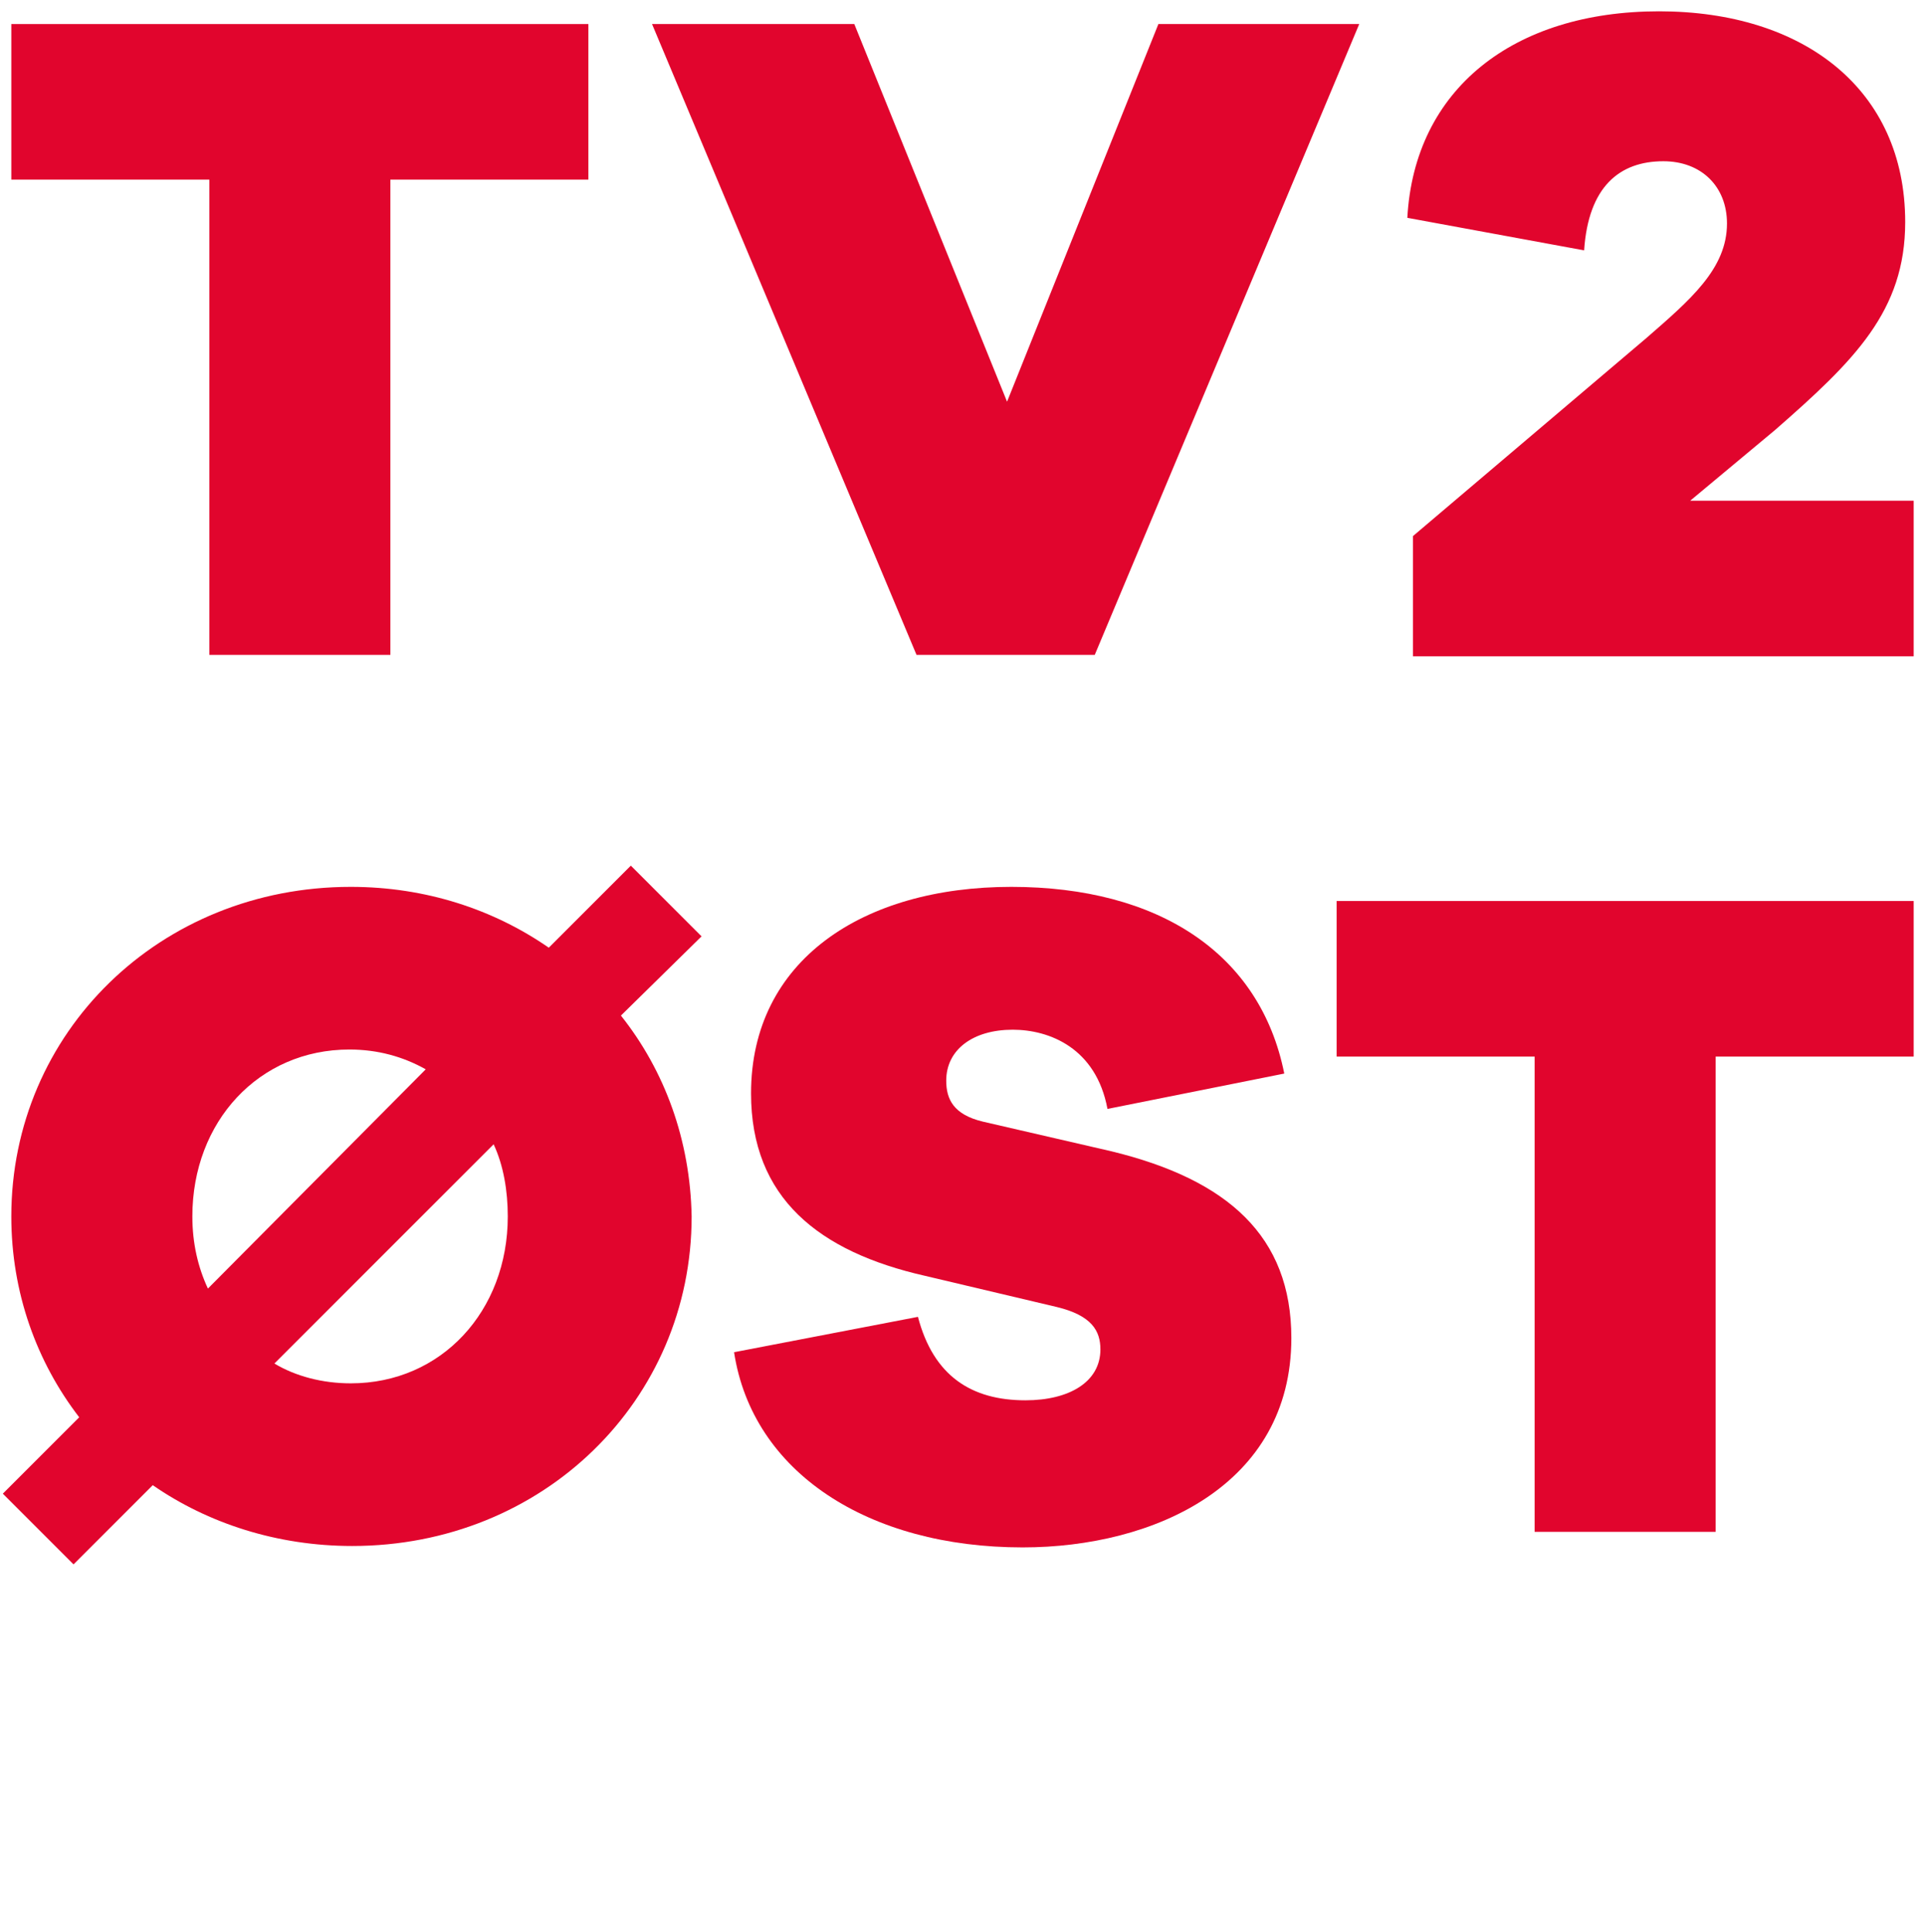 <svg version="1.1" id="Lag_1" xmlns="http://www.w3.org/2000/svg"  x="0px" y="0px" viewBox="0 0 136.1 136.6" style="enable-background:new 0 0 136.1 136.6;" xml:space="preserve"><style type="text/css"> .__1Z_sKxP__st0{fill:#E1052D;} .__1Z_sKxP__st1{display:none;fill:#E1052D;} </style><g><g><polygon class="__1Z_sKxP__st0 " points="41.6,12.7 41.6,1.7 0.8,1.7 0.8,12.7 14.8,12.7 14.8,46.3 27.6,46.3 27.6,12.7 "></polygon></g><g><polygon class="__1Z_sKxP__st0 " points="96.1,1.7 81.9,1.7 71.2,28.4 60.4,1.7 46.1,1.7 64.8,46.3 77.4,46.3 "></polygon></g><g><path class="__1Z_sKxP__st0 " d="M135.3,35.4h-15.8l6-5c5.6-4.9,9.2-8.4,9.2-14.7c0-9.4-7.2-14.9-17.4-14.9c-10.3,0-17.3,5.5-17.8,14.6 l12.5,2.3c0.3-4.5,2.5-6.3,5.6-6.3c2.7,0,4.5,1.8,4.5,4.4c0,3.2-2.6,5.4-5.7,8.1L99.9,37.9v8.5h0.1h35.3V35.4z"></path></g><g><path class="__1Z_sKxP__st0 " d="M43.9,71.8l5.7-5.6l-5-5L38.8,67c-3.9-2.7-8.7-4.3-14-4.3c-13.5,0-24,10.3-24,23.3c0,5.4,1.8,10.3,4.8,14.2 l-5.4,5.4l5,5l5.6-5.6c3.9,2.7,8.8,4.3,14.1,4.3c13.5,0,24-10.3,24-23.3C48.8,80.6,47,75.7,43.9,71.8z M13.6,86 c0-6.7,4.7-11.8,11.1-11.8c2,0,3.8,0.5,5.4,1.4L14.7,91.1C14,89.6,13.6,87.9,13.6,86z M24.8,97.8c-2,0-3.9-0.5-5.4-1.4l15.5-15.5 c0.7,1.5,1,3.3,1,5.1C35.9,92.7,31.2,97.8,24.8,97.8z"></path><g><path class="__1Z_sKxP__st0 " d="M71.5,62.7c-10.5,0-18.4,5.2-18.4,14.6c0,7.4,4.8,11.2,12.3,12.9l9.3,2.2c2.5,0.6,3.1,1.7,3.1,3 c0,2.3-2.2,3.6-5.3,3.6c-3.8,0-6.5-1.7-7.6-5.9l-13,2.5c1.3,8.5,9.5,13.8,20.4,13.8c9.3,0,19-4.4,19-14.8 c0-7.2-4.5-11.2-12.7-13.2l-9.1-2.1c-2.1-0.5-2.6-1.6-2.6-2.9c0-2.2,1.9-3.6,4.7-3.6c2.6,0,5.9,1.3,6.7,5.6l12.5-2.5 C89.1,67.4,81.9,62.7,71.5,62.7z"></path></g><g><polygon class="__1Z_sKxP__st0 " points="135.3,74.7 135.3,63.7 94.5,63.7 94.5,74.7 108.5,74.7 108.5,108.3 121.3,108.3 121.3,74.7 "></polygon></g></g><rect x="0.8" y="123.3" class="__1Z_sKxP__st1 " width="134.6" height="12.9"></rect></g></svg>